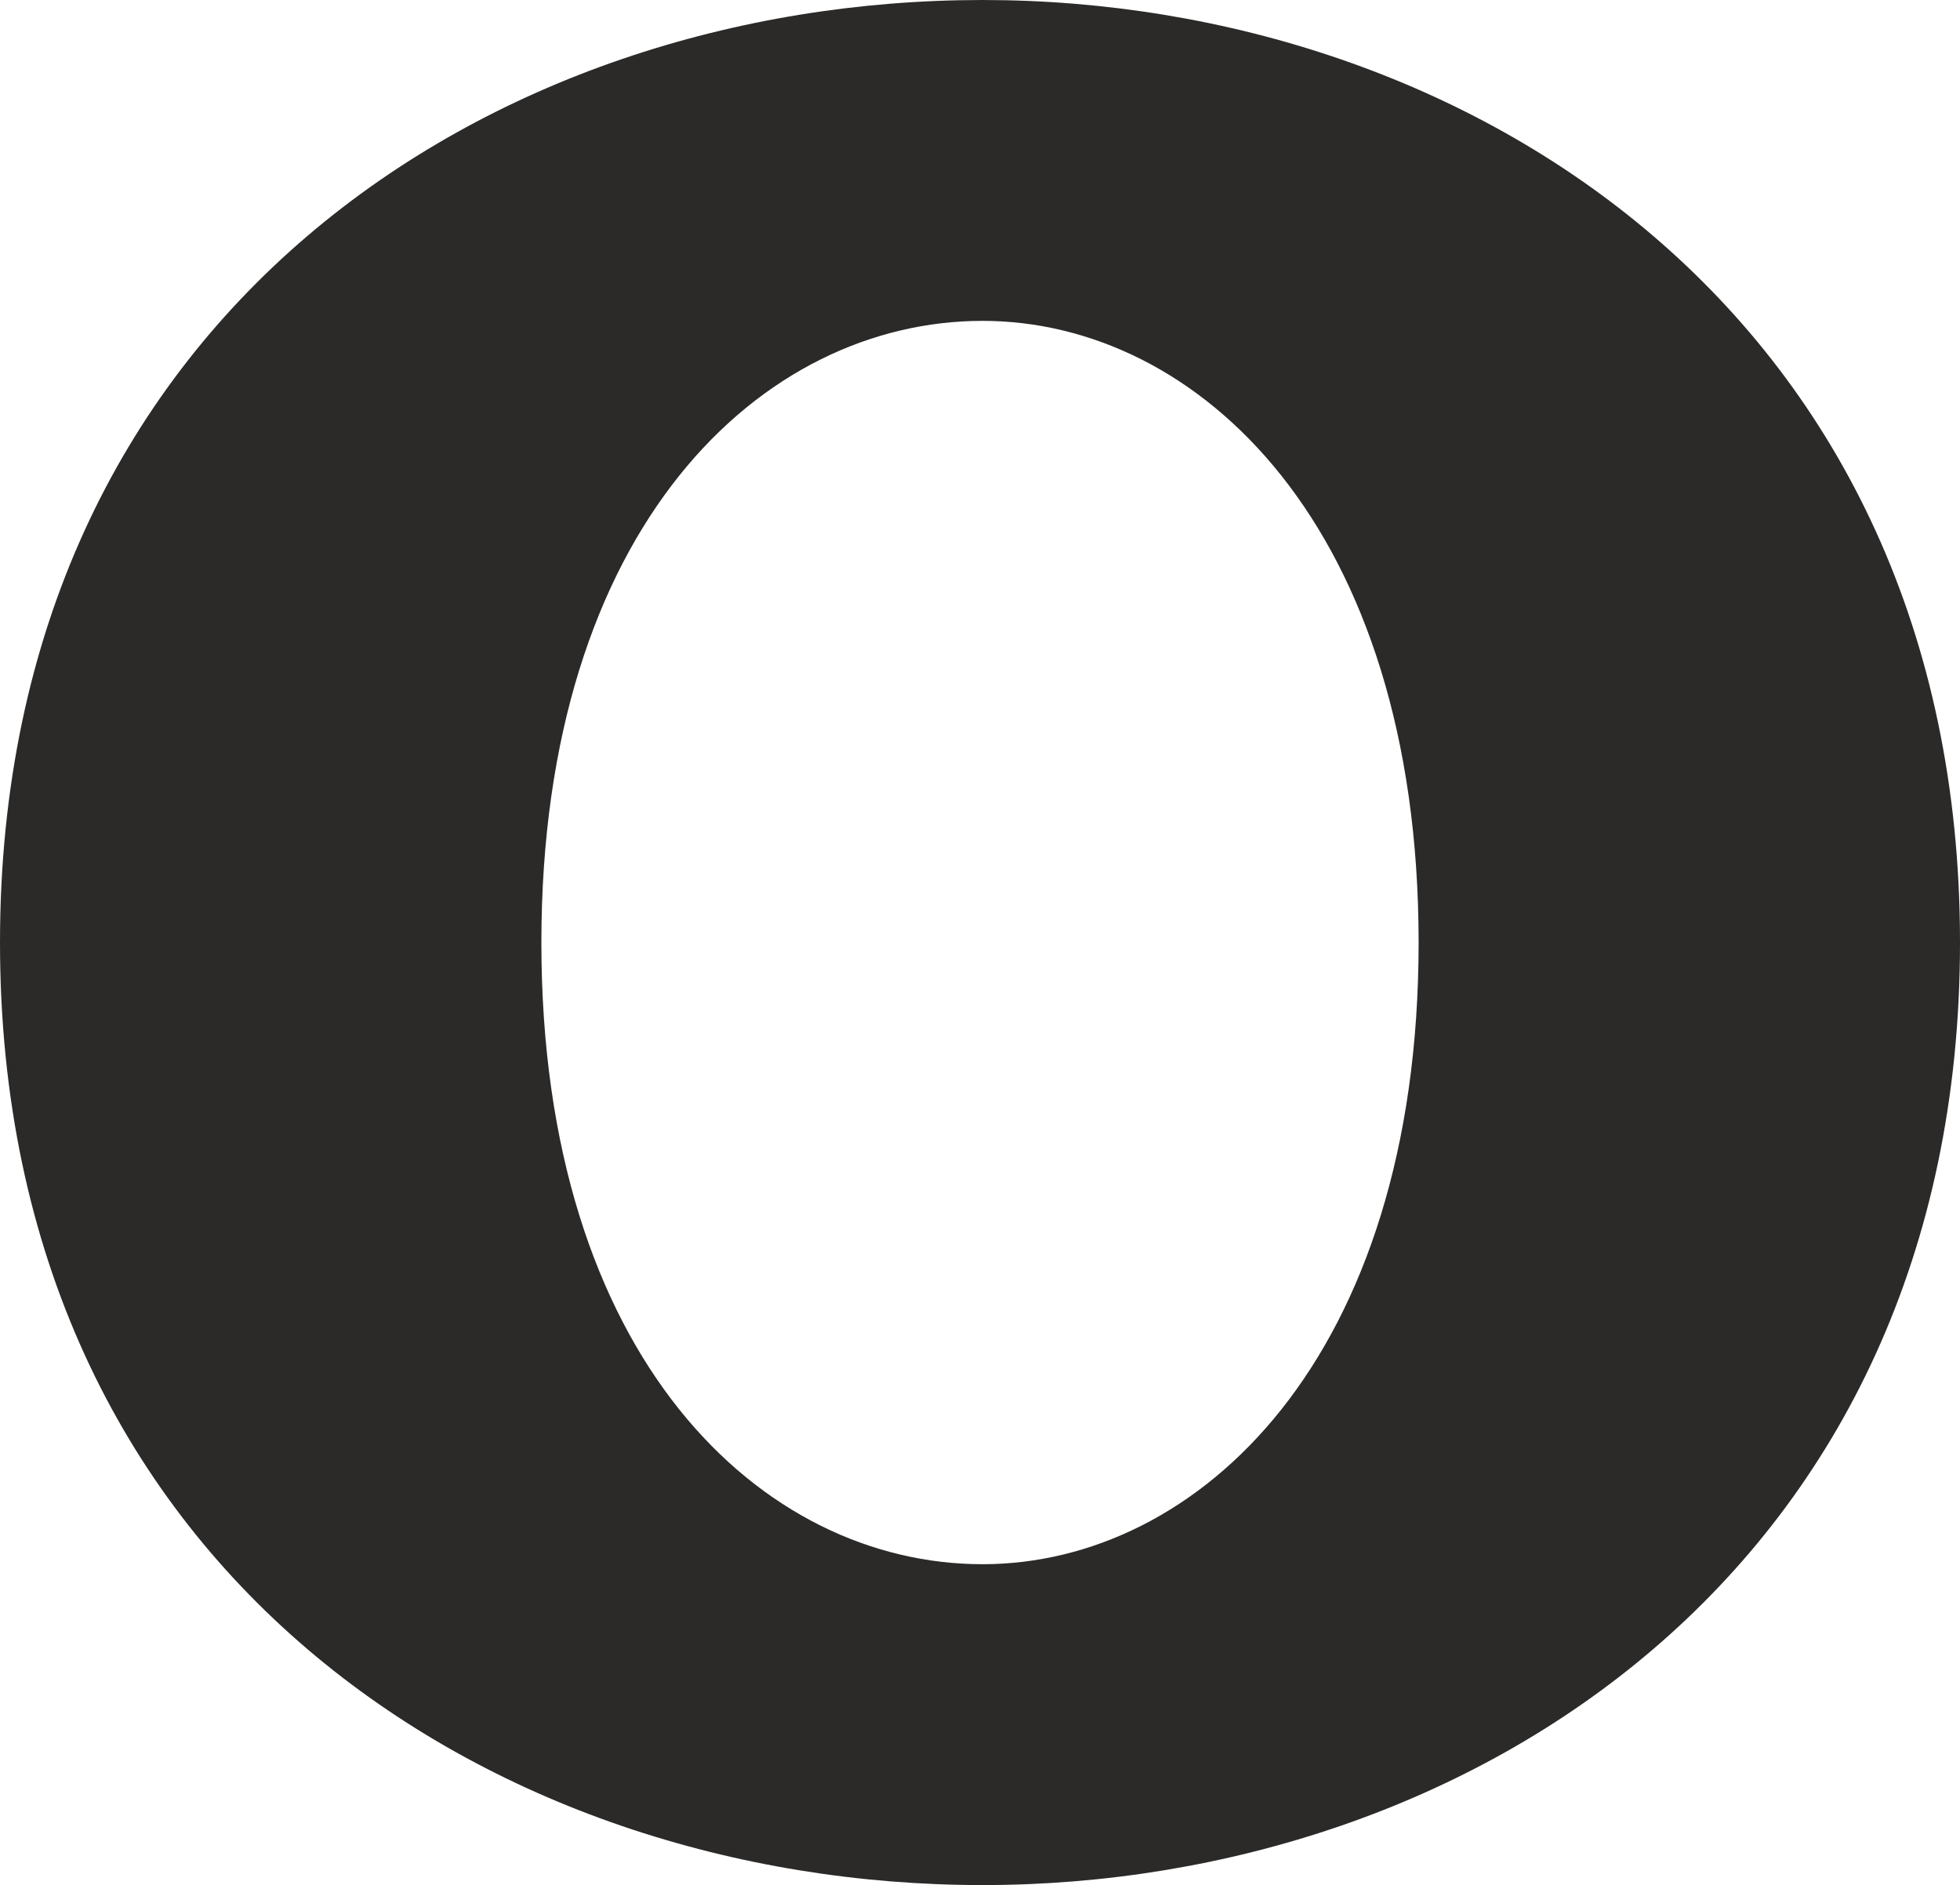 <?xml version="1.0" encoding="UTF-8"?>
<!DOCTYPE svg PUBLIC "-//W3C//DTD SVG 1.1//EN" "http://www.w3.org/Graphics/SVG/1.1/DTD/svg11.dtd">
<!-- Creator: CorelDRAW X8 -->
<svg xmlns="http://www.w3.org/2000/svg" xml:space="preserve" width="391px" height="376px" version="1.1" style="shape-rendering:geometricPrecision; text-rendering:geometricPrecision; image-rendering:optimizeQuality; fill-rule:evenodd; clip-rule:evenodd"
viewBox="0 0 391 376"
 xmlns:xlink="http://www.w3.org/1999/xlink">
 <defs>
  <style type="text/css">
   <![CDATA[
    .fil0 {fill:#2B2A29;fill-rule:nonzero}
   ]]>
  </style>
 </defs>
 <g id="Layer_x0020_1">
  <path class="fil0" d="M196 376c97,0 195,-63 195,-188 0,-125 -98,-188 -195,-188 -98,0 -196,63 -196,188 0,125 98,188 196,188zm0 -64c-44,0 -88,-41 -88,-124 0,-83 44,-124 88,-124 43,0 87,41 87,124 0,83 -44,124 -87,124z"/>
 </g>
</svg>
